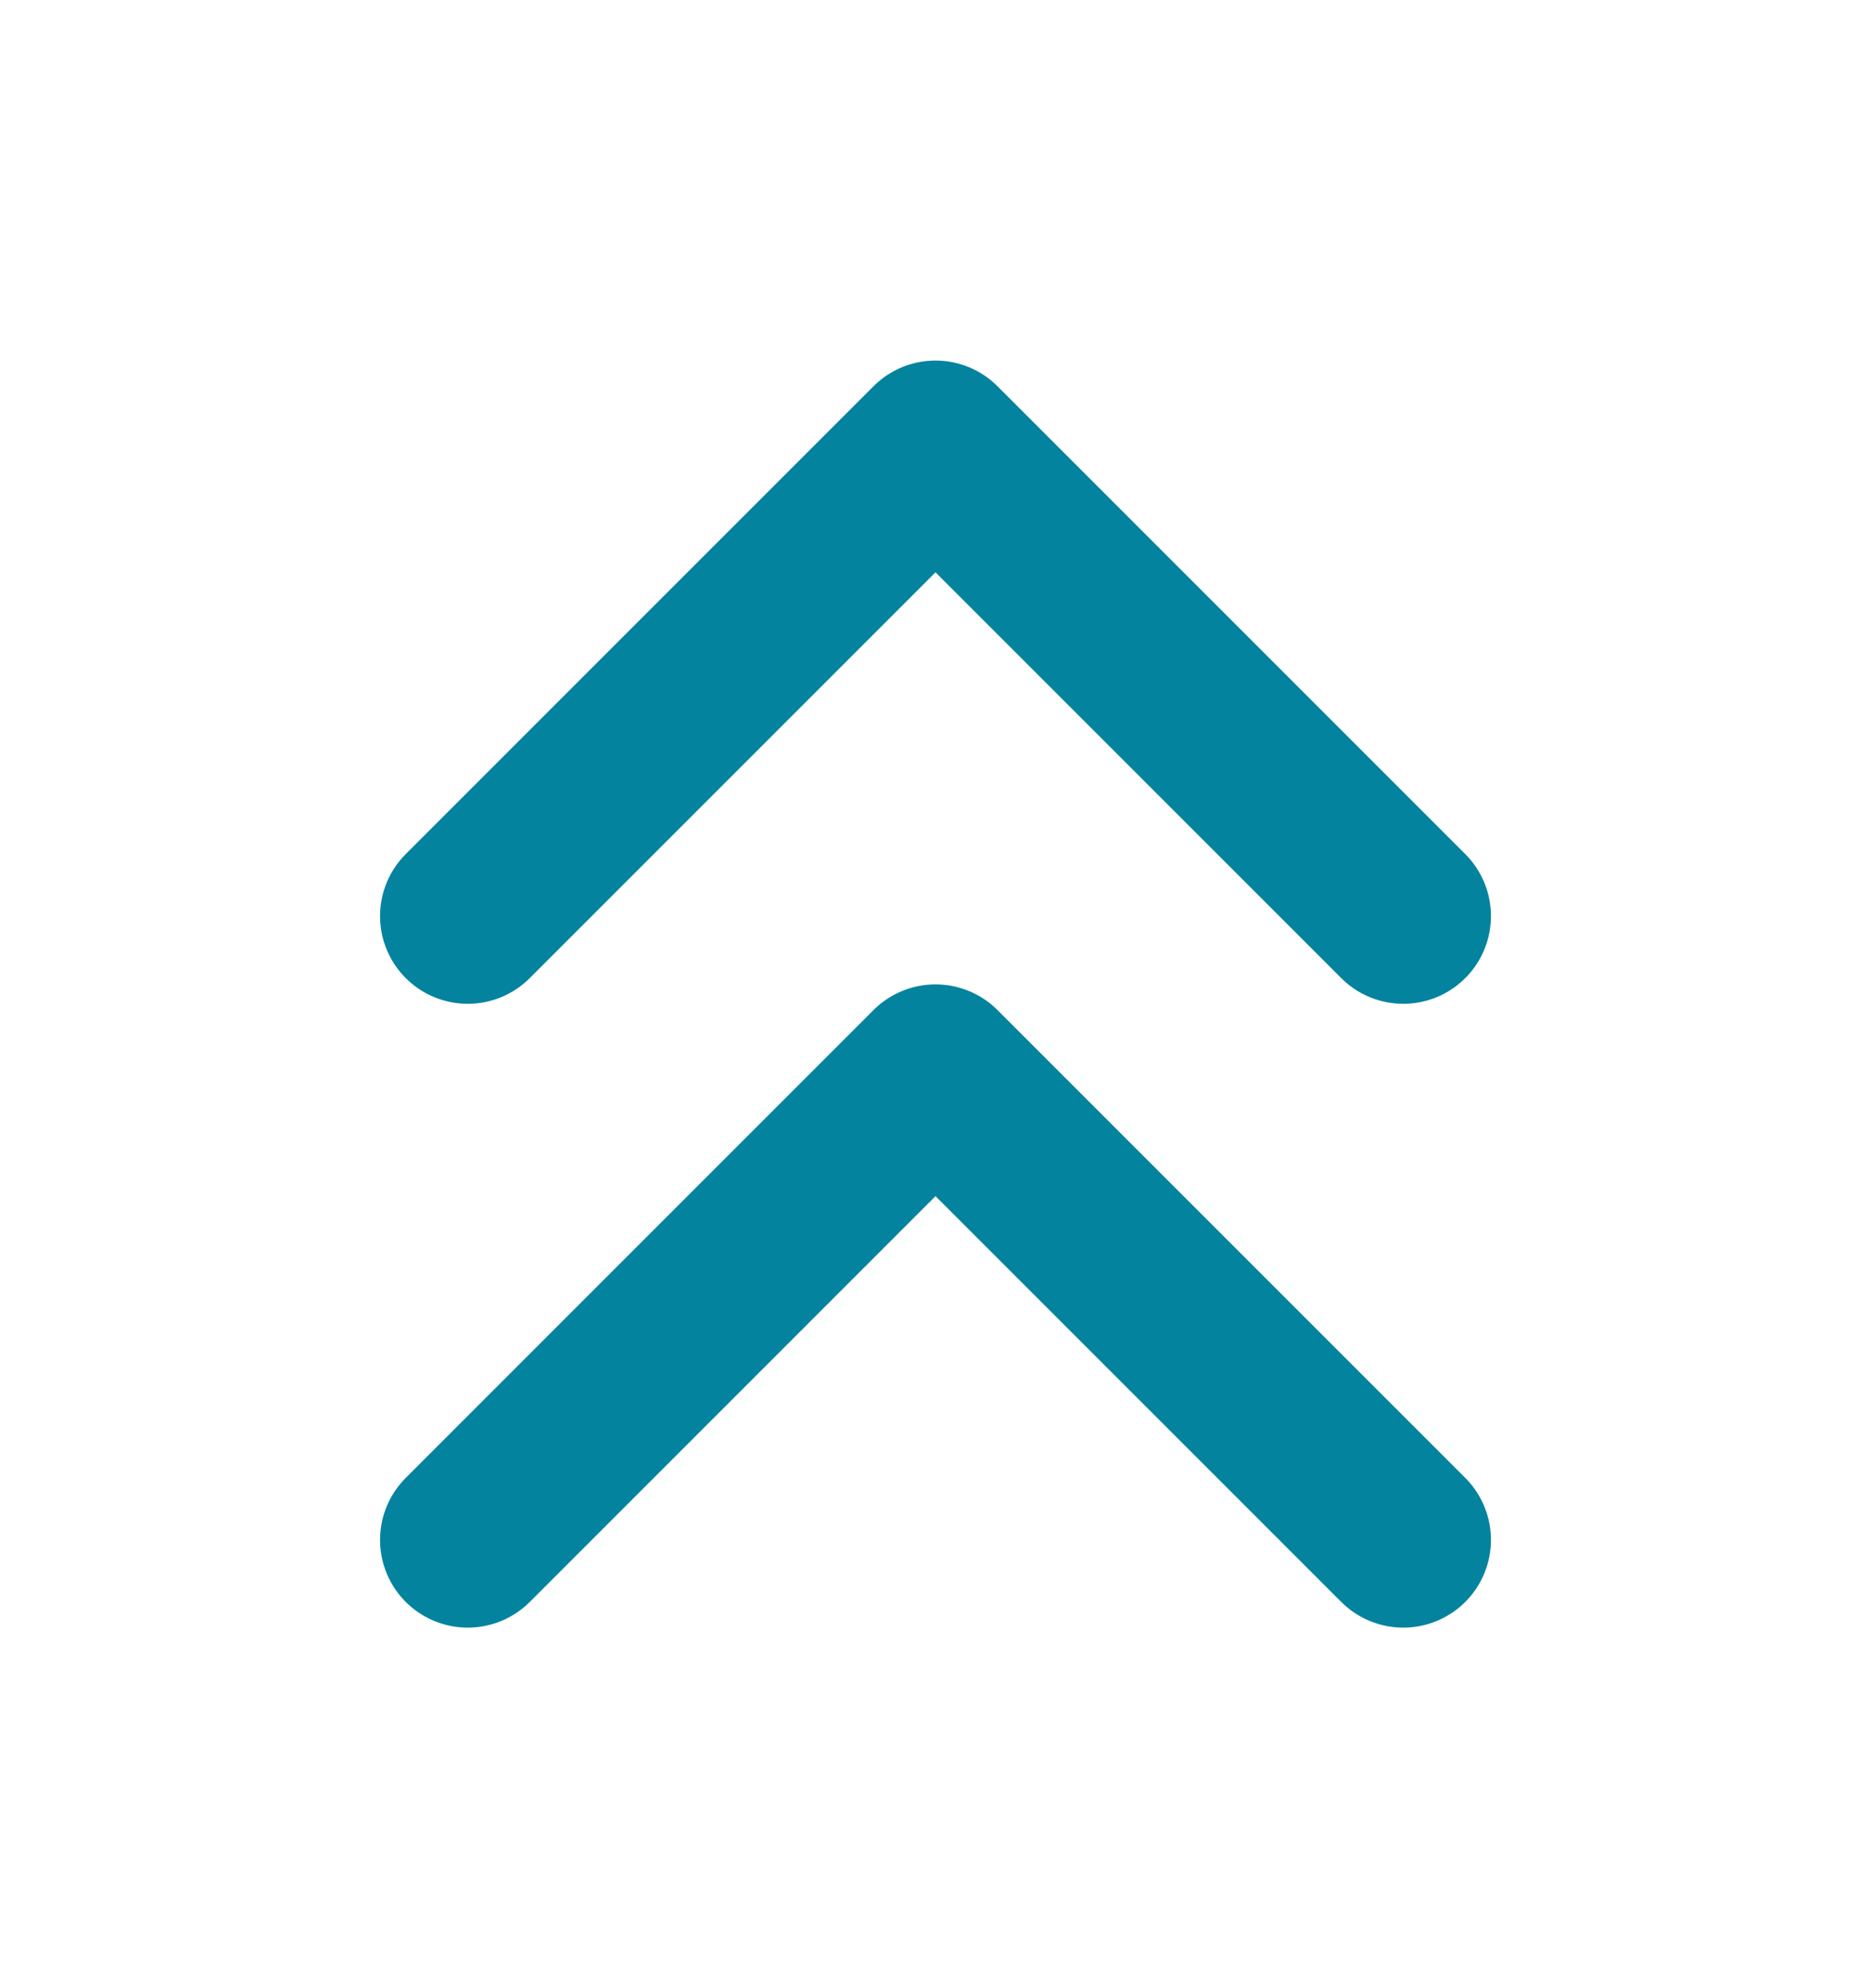 <svg width="16" height="17" viewBox="0 0 16 17" fill="none" xmlns="http://www.w3.org/2000/svg">
<path d="M4 7.833L8 3.833L12 7.833M4 13.167L8 9.167L12 13.167" stroke="#04839F" stroke-width="1.5" stroke-linecap="round" stroke-linejoin="round"/>
</svg>
